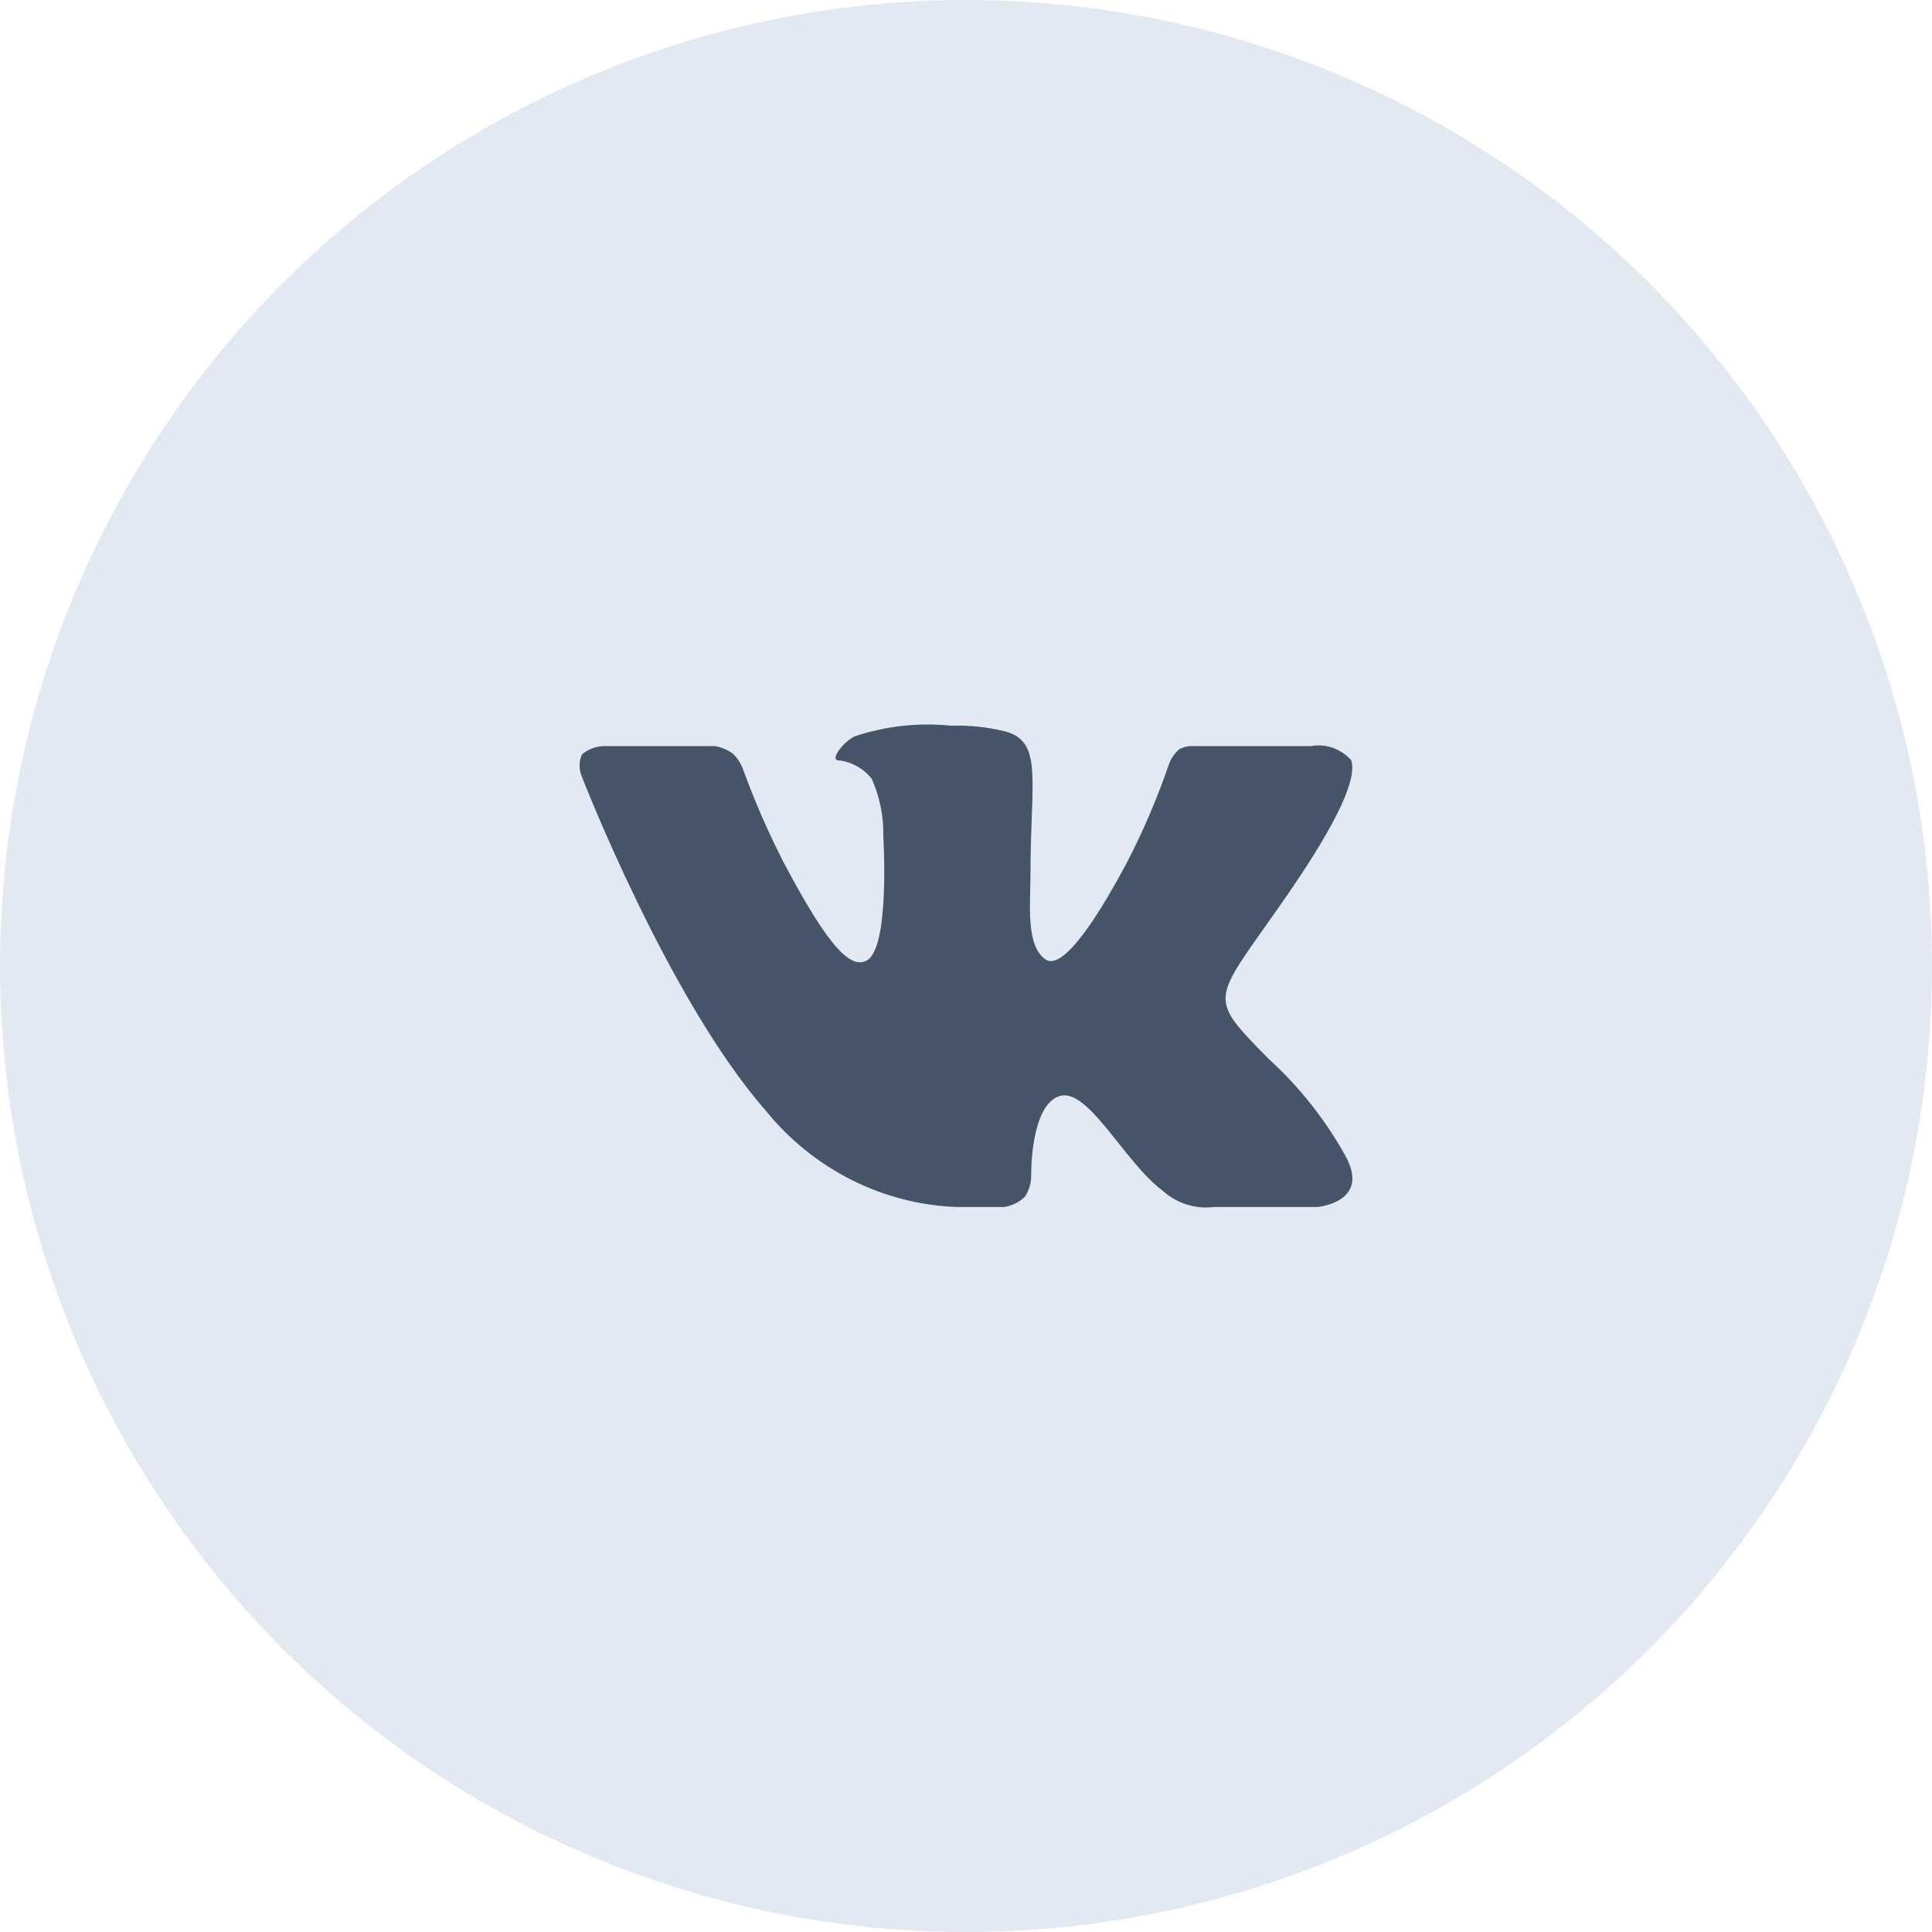 <svg width="40" height="40" viewBox="0 0 40 40" fill="none" xmlns="http://www.w3.org/2000/svg">
<circle cx="20" cy="20" r="20" fill="#E2E9F3"/>
<path fill-rule="evenodd" clip-rule="evenodd" d="M19.825 24.99H20.782C20.945 24.968 21.098 24.894 21.219 24.778C21.307 24.643 21.353 24.483 21.35 24.32C21.35 24.32 21.331 22.898 21.927 22.696C22.523 22.494 23.269 24.054 24.069 24.65C24.213 24.781 24.383 24.879 24.567 24.937C24.751 24.996 24.945 25.014 25.136 24.99H27.27C27.27 24.99 28.387 24.898 27.857 23.934C27.438 23.179 26.901 22.5 26.268 21.925C24.927 20.558 25.107 20.778 26.722 18.429C27.705 16.988 28.098 16.117 27.976 15.74C27.872 15.623 27.74 15.535 27.595 15.483C27.449 15.432 27.293 15.419 27.141 15.447H24.728C24.621 15.438 24.514 15.46 24.418 15.511C24.323 15.591 24.249 15.695 24.205 15.814C23.96 16.527 23.663 17.221 23.316 17.888C22.245 19.888 21.816 19.989 21.641 19.86C21.233 19.576 21.335 18.704 21.335 18.089C21.335 16.163 21.602 15.355 20.814 15.144C20.447 15.052 20.069 15.012 19.691 15.025C19.018 14.956 18.338 15.031 17.694 15.245C17.42 15.392 17.208 15.722 17.338 15.74C17.476 15.752 17.61 15.792 17.732 15.858C17.854 15.925 17.962 16.015 18.049 16.126C18.216 16.499 18.297 16.907 18.288 17.319C18.288 17.319 18.429 19.594 17.956 19.879C17.632 20.071 17.187 19.677 16.232 17.869C15.904 17.232 15.617 16.572 15.372 15.896C15.327 15.785 15.259 15.685 15.174 15.603C15.063 15.525 14.937 15.472 14.805 15.447H12.518C12.346 15.447 12.18 15.508 12.048 15.621C12.018 15.69 12.002 15.765 12 15.84C11.999 15.916 12.012 15.991 12.039 16.061C12.039 16.061 13.829 20.686 15.857 22.998C16.345 23.6 16.951 24.088 17.635 24.431C18.319 24.774 19.065 24.965 19.825 24.99Z" fill="#455468"/>
</svg>
